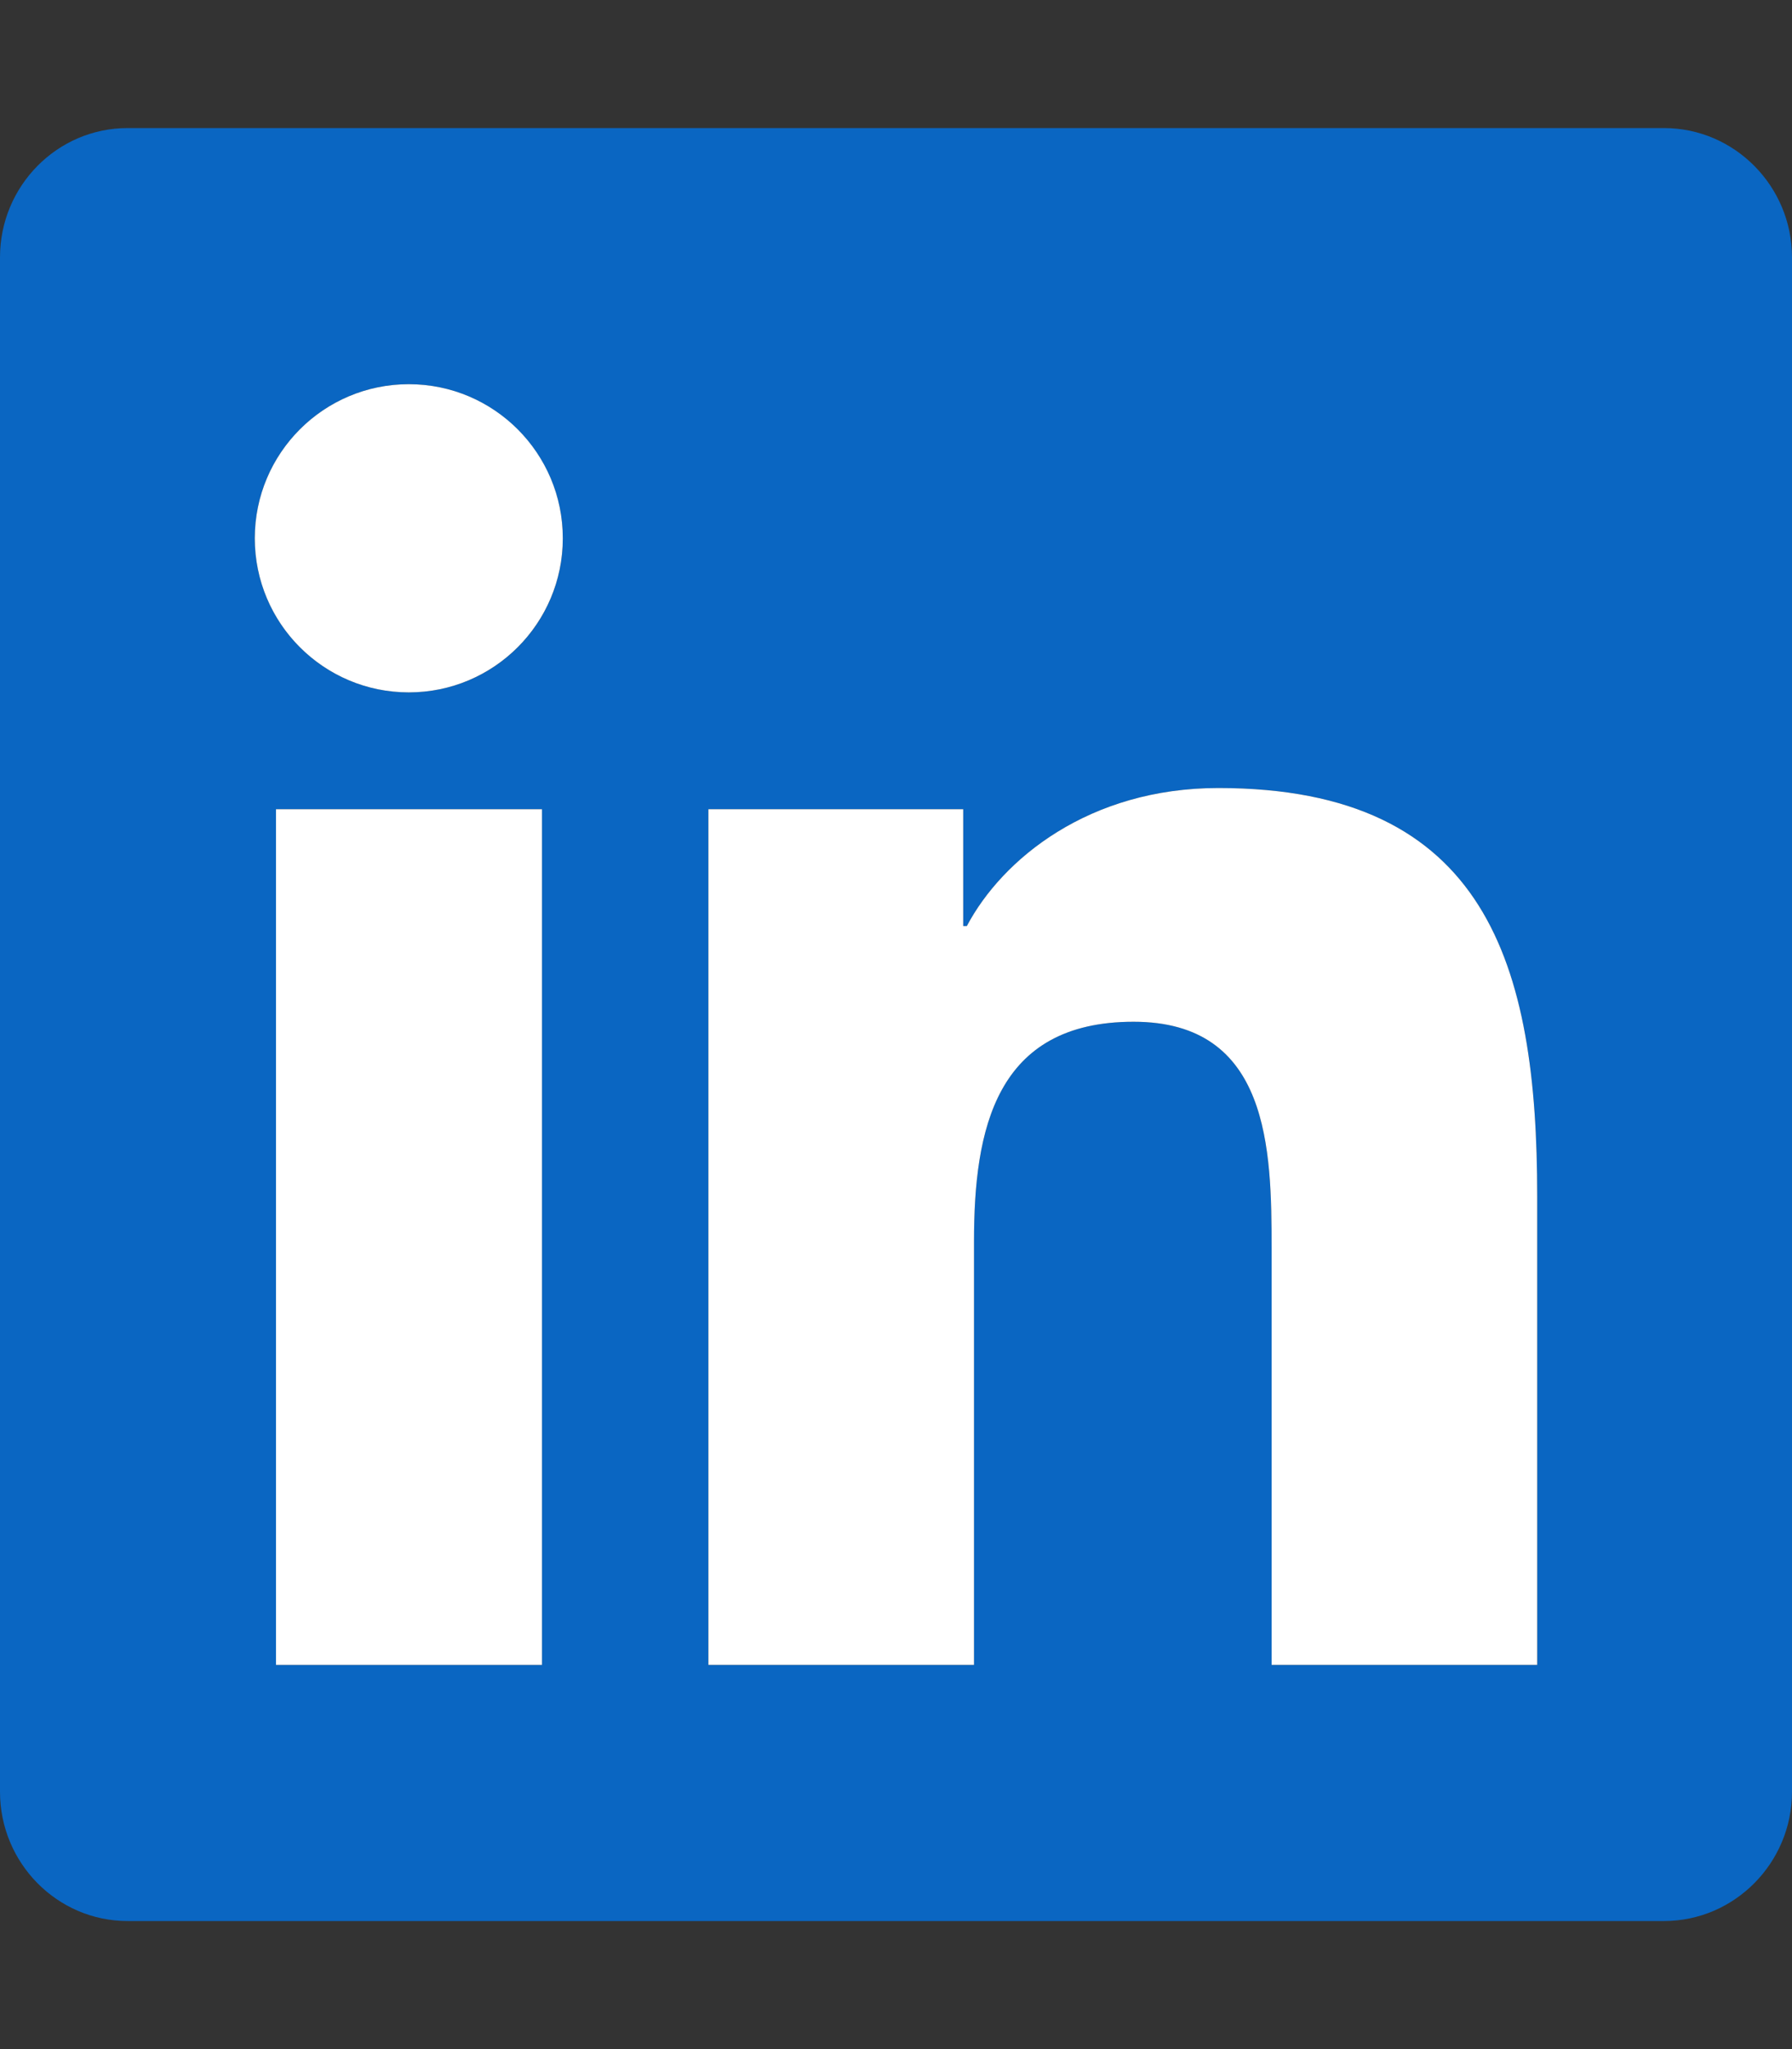 <?xml version="1.0" encoding="utf-8"?>
<!-- Generator: Adobe Illustrator 24.1.2, SVG Export Plug-In . SVG Version: 6.00 Build 0)  -->
<svg version="1.1" id="Layer_1" xmlns="http://www.w3.org/2000/svg" xmlns:xlink="http://www.w3.org/1999/xlink" x="0px" y="0px"
	 viewBox="0 0 448 512" style="enable-background:new 0 0 448 512;" xml:space="preserve">
<rect x="0" y="0" width="448" height="512" fill="#333333" stroke="none"/>
<style type="text/css">
	.st0{fill:#0A66C2;}
	.st1{fill:#FFFFFF;}
</style>
<path class="st0" d="M416,32H31.9C14.3,32,0,46.5,0,64.3v383.4C0,465.5,14.3,480,31.9,480H416c17.6,0,32-14.5,32-32.3V64.3
	C448,46.5,433.6,32,416,32z M135.5,416H69V202.2h66.5V416z M102.2,173c-21.3,0-38.5-17.3-38.5-38.5S80.9,96,102.2,96
	c21.2,0,38.5,17.3,38.5,38.5C140.7,155.8,123.5,173,102.2,173z M384.3,416h-66.4V312c0-24.8-0.5-56.7-34.5-56.7
	c-34.6,0-39.9,27-39.9,54.9V416h-66.4V202.2h63.7v29.2h0.9c8.9-16.8,30.6-34.5,62.9-34.5c67.2,0,79.7,44.3,79.7,101.9V416z"/>
<path class="st1" d="M384.3,298.8V416h-66.4V312c0-24.8-0.5-56.7-34.5-56.7c-34.6,0-39.9,27-39.9,54.9V416h-66.4V202.2h63.7v29.2
	h0.9c8.9-16.8,30.6-34.5,62.9-34.5C371.8,196.9,384.3,241.2,384.3,298.8z"/>
<rect x="69" y="202.2" class="st1" width="66.5" height="213.8"/>
<circle class="st1" cx="102.2" cy="134.5" r="38.5"/>
</svg>
